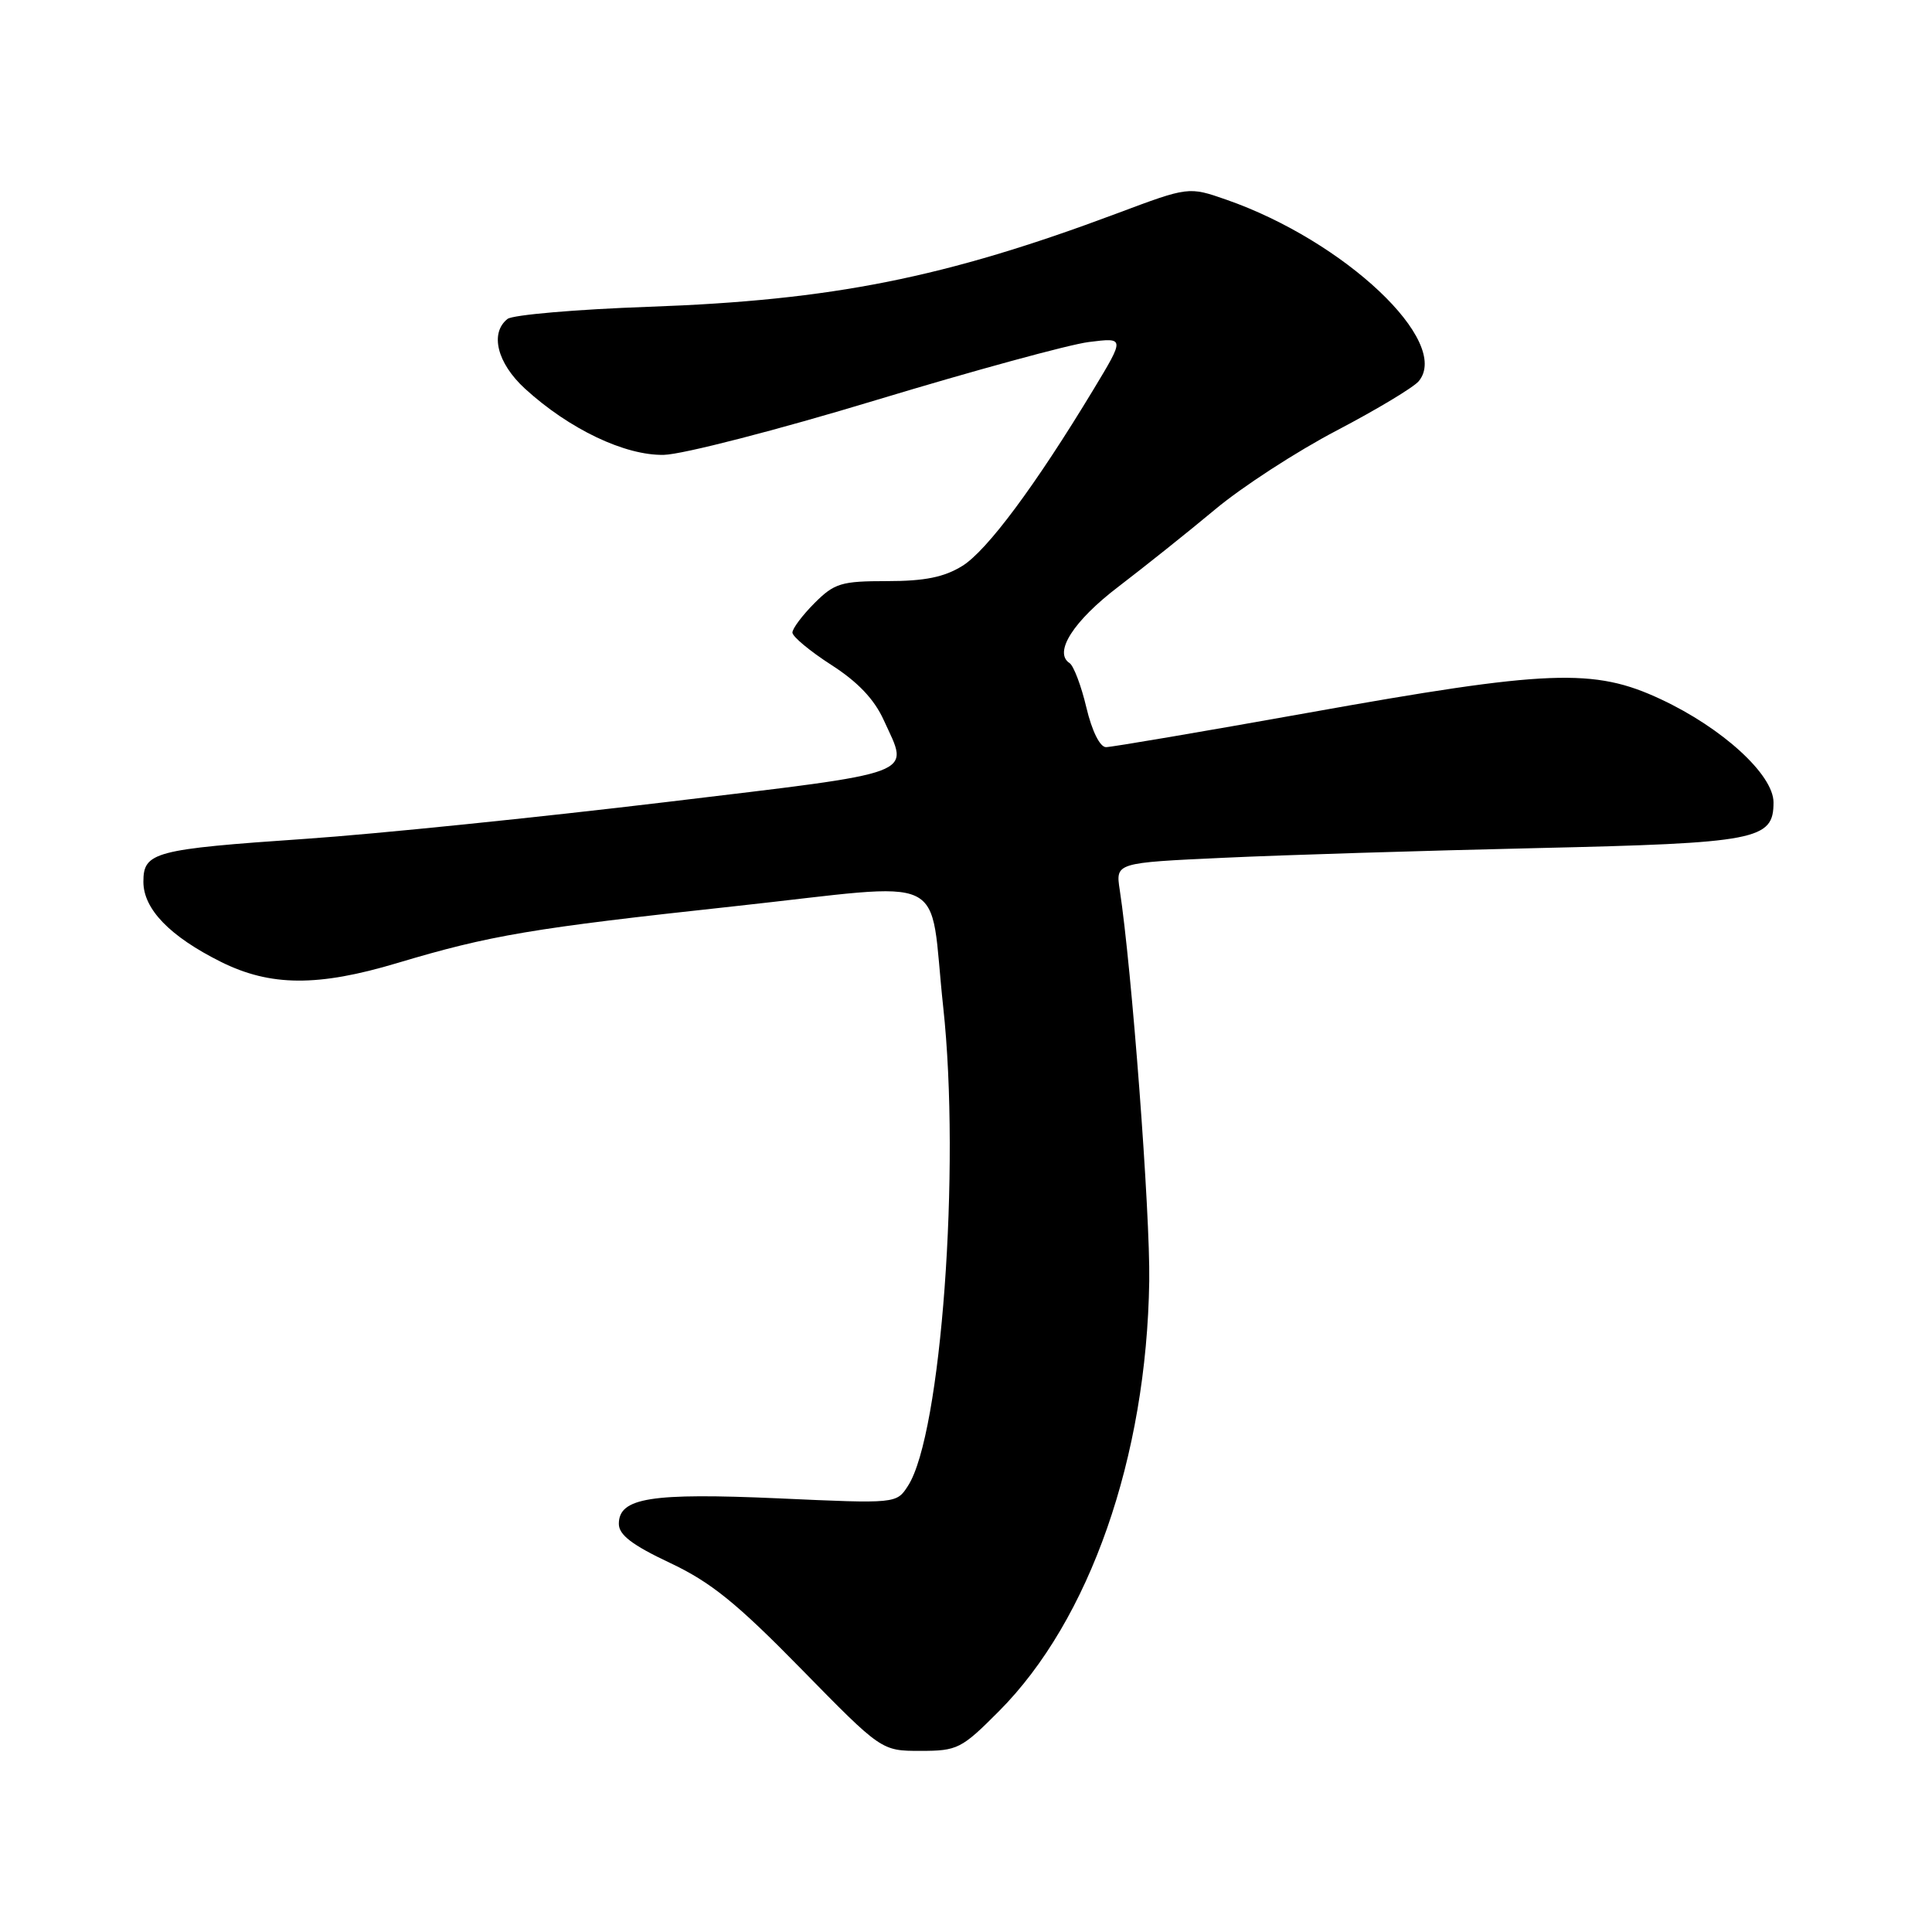 <?xml version="1.0" encoding="UTF-8" standalone="no"?>
<!DOCTYPE svg PUBLIC "-//W3C//DTD SVG 1.1//EN" "http://www.w3.org/Graphics/SVG/1.1/DTD/svg11.dtd" >
<svg xmlns="http://www.w3.org/2000/svg" xmlns:xlink="http://www.w3.org/1999/xlink" version="1.1" viewBox="0 0 256 256">
 <g >
 <path fill="currentColor"
d=" M 132.36 226.75 C 144.39 214.68 151.93 193.11 152.28 169.76 C 152.42 160.82 149.96 128.26 148.37 117.91 C 147.82 114.32 147.82 114.32 162.16 113.66 C 170.05 113.29 188.65 112.72 203.50 112.38 C 232.89 111.71 235.00 111.30 235.00 106.32 C 235.00 102.66 228.24 96.47 220.06 92.65 C 211.20 88.50 205.21 88.73 173.20 94.47 C 159.28 96.96 147.29 99.00 146.55 99.00 C 145.75 99.00 144.69 96.87 143.95 93.75 C 143.27 90.86 142.26 88.21 141.72 87.86 C 139.56 86.46 142.25 82.26 148.22 77.72 C 151.67 75.08 157.43 70.49 161.00 67.51 C 164.57 64.52 171.83 59.81 177.13 57.04 C 182.43 54.26 187.31 51.33 187.99 50.51 C 192.33 45.29 178.16 31.92 162.50 26.46 C 157.50 24.72 157.50 24.72 148.00 28.28 C 125.22 36.81 110.30 39.79 86.00 40.65 C 76.38 40.99 67.94 41.72 67.25 42.26 C 64.88 44.13 65.87 48.11 69.55 51.49 C 75.42 56.86 82.83 60.39 87.98 60.27 C 90.47 60.21 103.07 56.96 116.00 53.04 C 128.93 49.13 141.65 45.65 144.27 45.32 C 149.05 44.72 149.05 44.72 144.89 51.61 C 137.19 64.35 130.78 72.97 127.51 74.99 C 125.10 76.48 122.53 77.00 117.56 77.00 C 111.47 77.00 110.57 77.27 107.92 79.92 C 106.32 81.53 105.00 83.28 105.00 83.82 C 105.00 84.35 107.31 86.27 110.13 88.09 C 113.66 90.35 115.85 92.65 117.11 95.44 C 120.48 102.85 122.24 102.19 88.25 106.28 C 71.34 108.31 49.85 110.51 40.50 111.15 C 20.40 112.53 19.00 112.90 19.00 116.84 C 19.00 120.46 22.51 124.08 29.29 127.46 C 35.83 130.71 42.12 130.76 52.63 127.61 C 64.97 123.92 70.46 122.99 97.26 120.09 C 126.49 116.92 123.01 115.24 124.98 133.43 C 127.30 154.78 124.71 190.07 120.32 196.87 C 118.79 199.25 118.79 199.25 103.15 198.54 C 86.24 197.79 82.00 198.46 82.00 201.92 C 82.00 203.38 83.77 204.73 88.75 207.08 C 94.17 209.63 97.60 212.40 106.15 221.13 C 116.80 232.00 116.80 232.00 121.96 232.00 C 126.87 232.00 127.40 231.73 132.36 226.75 Z "/>
</g>
</svg>